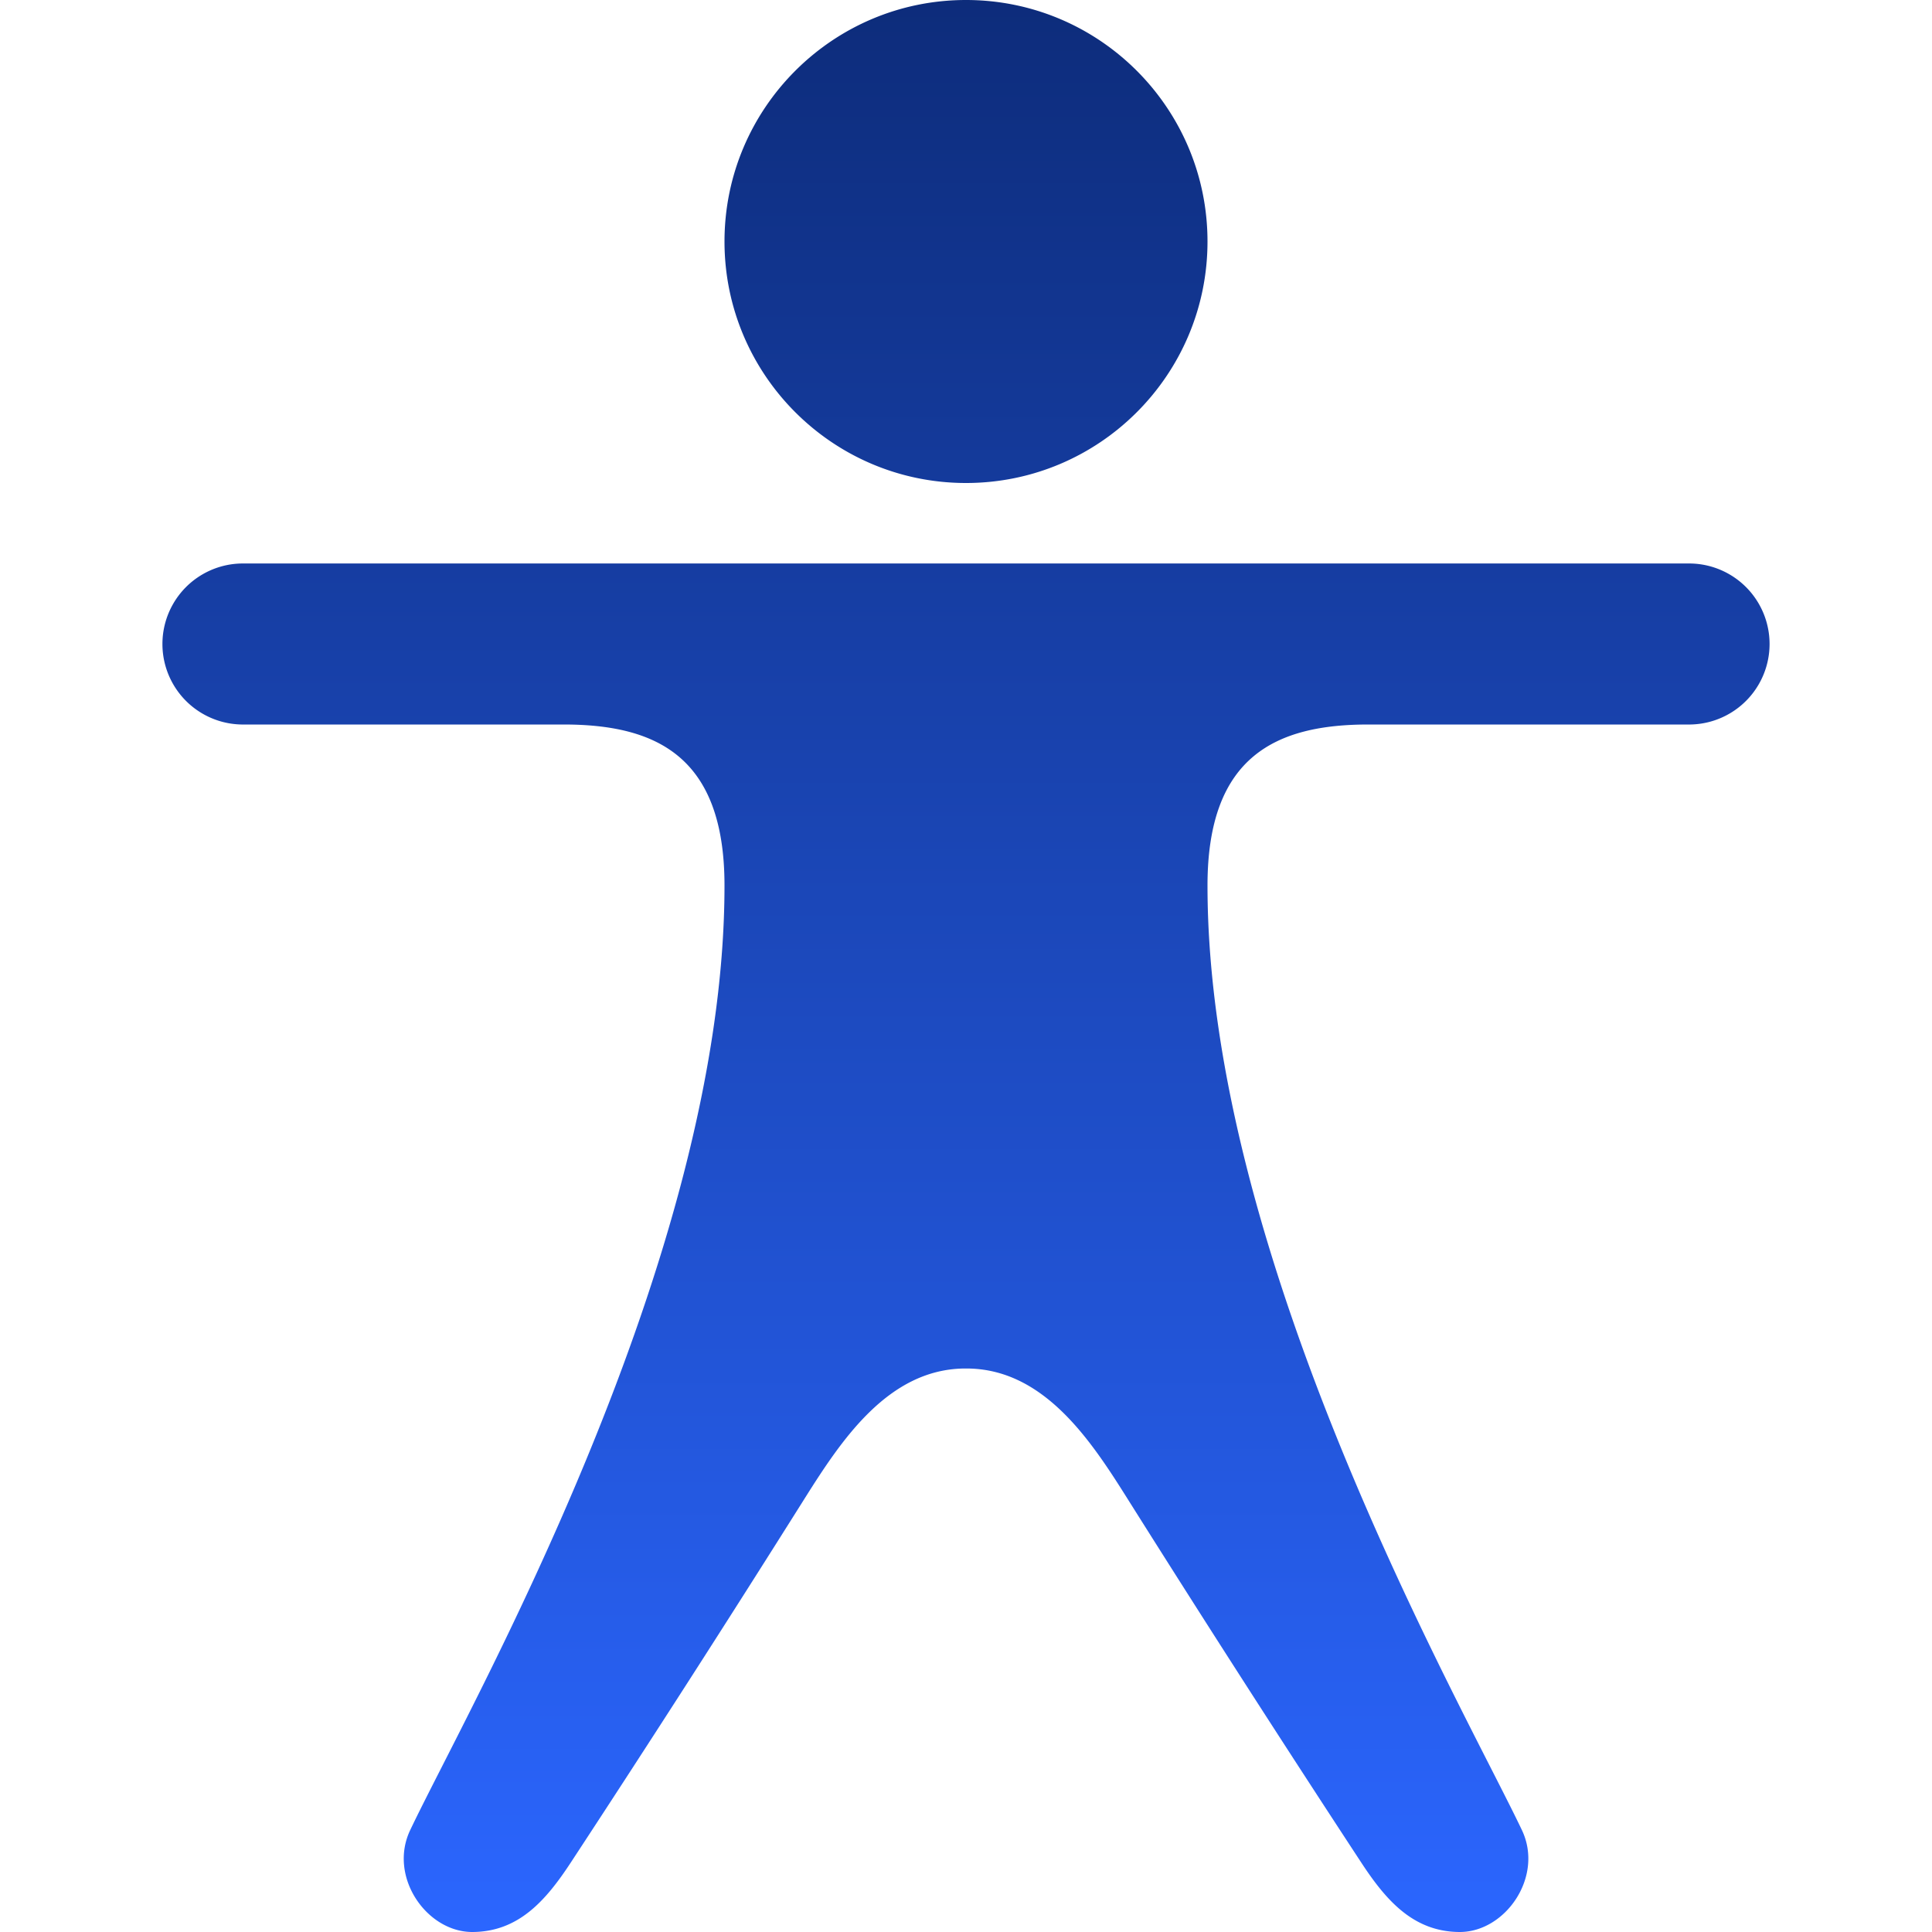 <svg xmlns="http://www.w3.org/2000/svg" width="74" height="74" fill="none" viewBox="0 0 74 74">
  <defs>
    <linearGradient id="paint0_linear" x1="37" x2="37" y1="0" y2="74" gradientUnits="userSpaceOnUse">
      <stop stop-color="#0D2C7B"/>
      <stop offset="1" stop-color="#2B66FF"/>
    </linearGradient>
    <clipPath id="clip0">
      <path fill="#fff" d="M0 0h74v74H0z"/>
    </clipPath>
  </defs>
  <g clip-path="url(#clip0)">
    <path fill="url(#paint0_linear)" fill-rule="evenodd" d="M36.932 52.417c-2.923.034-4.714 2.762-6.099 4.958a857.265 857.265 0 01-8.97 13.964c-.961 1.465-2.003 2.649-3.758 2.661-1.757.012-3.243-2.112-2.395-3.9 2.253-4.746 12.04-21.821 12.04-36.183 0-4.974-2.645-6.167-6.167-6.167H9.25a3.084 3.084 0 010-6.167h55.5a3.084 3.084 0 010 6.167H52.417c-3.518 0-6.167 1.193-6.167 6.167 0 14.362 9.79 31.437 12.044 36.183.847 1.788-.639 3.912-2.396 3.9-1.755-.012-2.8-1.196-3.759-2.66a877.423 877.423 0 01-8.972-13.965c-1.39-2.211-3.2-4.968-6.167-4.958h-.068zM37 0c5.11 0 9.25 4.144 9.25 9.25S42.11 18.5 37 18.5c-5.103 0-9.25-4.144-9.25-9.25S31.897 0 37 0z" clip-rule="evenodd"/>
  </g>
</svg>
